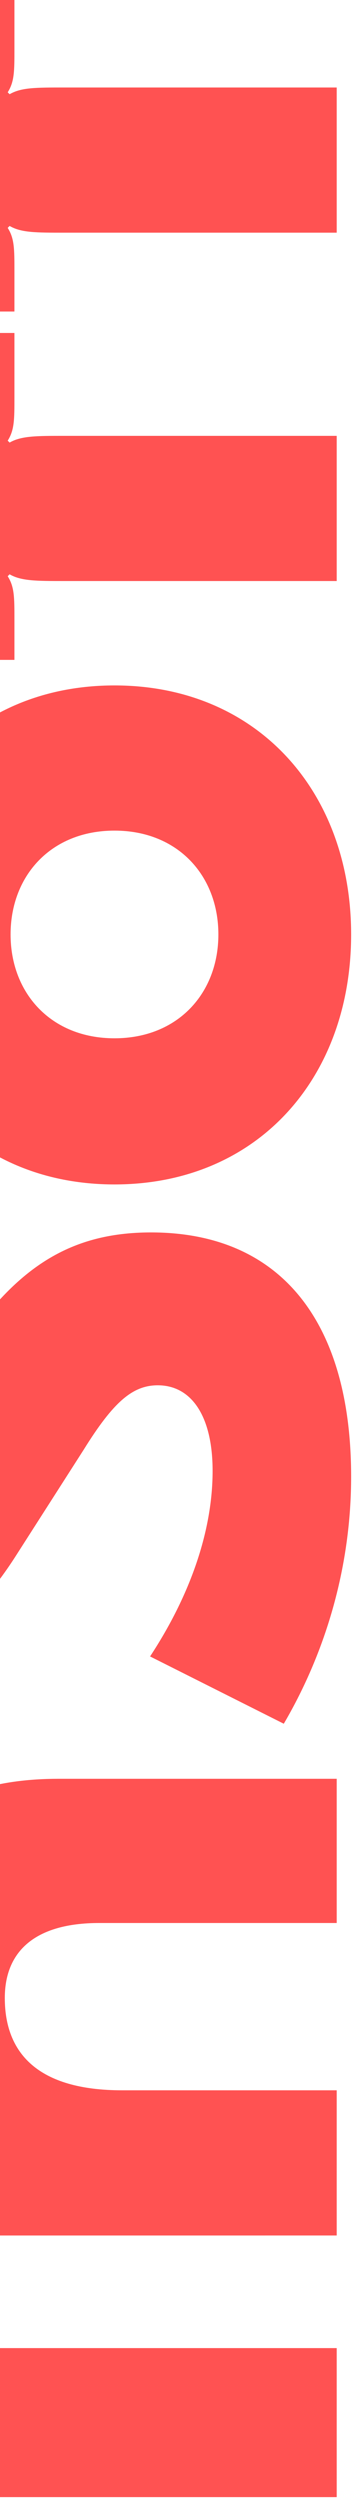 <svg width="54" height="378" viewBox="0 0 54 378" fill="none" xmlns="http://www.w3.org/2000/svg">
<path d="M-50.931 355.032L-50.931 377.565H50.93V355.032H-50.931Z" fill="#FF5252"/>
<path d="M-18.481 292.503C-18.481 306.023 -10.768 313.001 -0.873 317.072L-1.164 317.654C-5.239 316.781 -8.003 316.345 -16.298 316.345L-16.298 338.007L50.93 338.006V316.054H18.48C5.675 316.054 0.727 310.385 0.727 302.098C0.727 294.975 5.384 290.759 14.988 290.759H50.93V268.952H8.876C-9.313 268.952 -18.481 277.529 -18.481 292.503Z" fill="#FF5252"/>
<path d="M-53.113 220.506C-53.113 241.004 -42.927 253.216 -26.193 253.216C-14.406 253.216 -5.093 247.11 2.619 234.898L12.66 219.197C17.171 211.928 20.081 209.457 23.864 209.457C28.957 209.457 32.159 214.109 32.159 222.396C32.159 231.409 28.812 241.149 22.7 250.454L42.927 260.63C49.475 249.436 53.113 236.497 53.113 223.268C53.113 199.717 42.345 186.342 22.846 186.342C10.332 186.342 1.892 191.866 -6.694 205.386L-17.608 222.396C-21.391 228.502 -23.283 230.101 -26.484 230.101C-30.413 230.101 -32.305 227.048 -32.305 220.36C-32.305 213.237 -30.122 206.259 -25.611 198.263L-45.255 188.377C-50.349 198.554 -53.113 209.748 -53.113 220.506Z" fill="#FF5252"/>
<path d="M-18.481 141.289C-18.481 163.096 -4.22 179.088 17.316 179.088C38.852 179.088 53.113 163.096 53.113 141.289C53.113 119.628 38.852 103.636 17.316 103.636C-4.22 103.636 -18.481 119.628 -18.481 141.289ZM1.601 141.289C1.601 132.421 7.712 125.589 17.316 125.589C26.92 125.589 33.032 132.421 33.032 141.289C33.032 150.157 26.92 156.99 17.316 156.99C7.712 156.99 1.601 150.157 1.601 141.289Z" fill="#FF5252"/>
<path d="M-52.386 50.345L-52.386 54.852C-52.386 76.368 -43.218 87.853 -21.536 87.853H-20.518C-18.772 87.853 -17.171 87.707 -15.57 86.835L-15.279 87.126C-16.298 88.87 -16.298 90.906 -16.298 93.668V99.774H2.183V93.668C2.183 90.324 2.183 88.725 1.164 87.126L1.455 86.835C3.201 87.853 5.529 87.853 9.749 87.853L50.93 87.853V65.901H9.749C5.529 65.901 3.201 65.901 1.455 66.918L1.164 66.627C2.183 65.028 2.183 63.429 2.183 60.086L2.183 50.345H-16.298L-16.298 60.086C-16.298 62.848 -16.298 64.883 -15.279 66.627L-15.57 66.918C-17.171 66.046 -18.772 65.901 -20.518 65.901H-21.536C-29.831 65.901 -32.45 62.121 -32.45 52.09V50.345H-52.386Z" fill="#FF5252"/>
<path d="M-52.24 13.229L-52.24 15.41L-38.853 35.181L-21.391 35.181C-19.499 35.181 -17.317 35.181 -15.57 34.164L-15.279 34.455C-16.298 36.199 -16.298 38.234 -16.298 40.997V47.102H2.183V40.997C2.183 37.653 2.183 36.054 1.164 34.455L1.455 34.164C3.201 35.181 5.384 35.181 9.749 35.181L50.93 35.181V13.229L9.749 13.229C5.384 13.229 3.201 13.229 1.455 14.247L1.164 13.956C2.183 12.357 2.183 10.758 2.183 7.414V0L-16.298 8.07045e-07V7.414C-16.298 10.177 -16.298 12.212 -15.279 13.956L-15.57 14.247C-17.317 13.229 -19.354 13.229 -21.391 13.229L-52.24 13.229Z" fill="#FF5252"/>
</svg>
